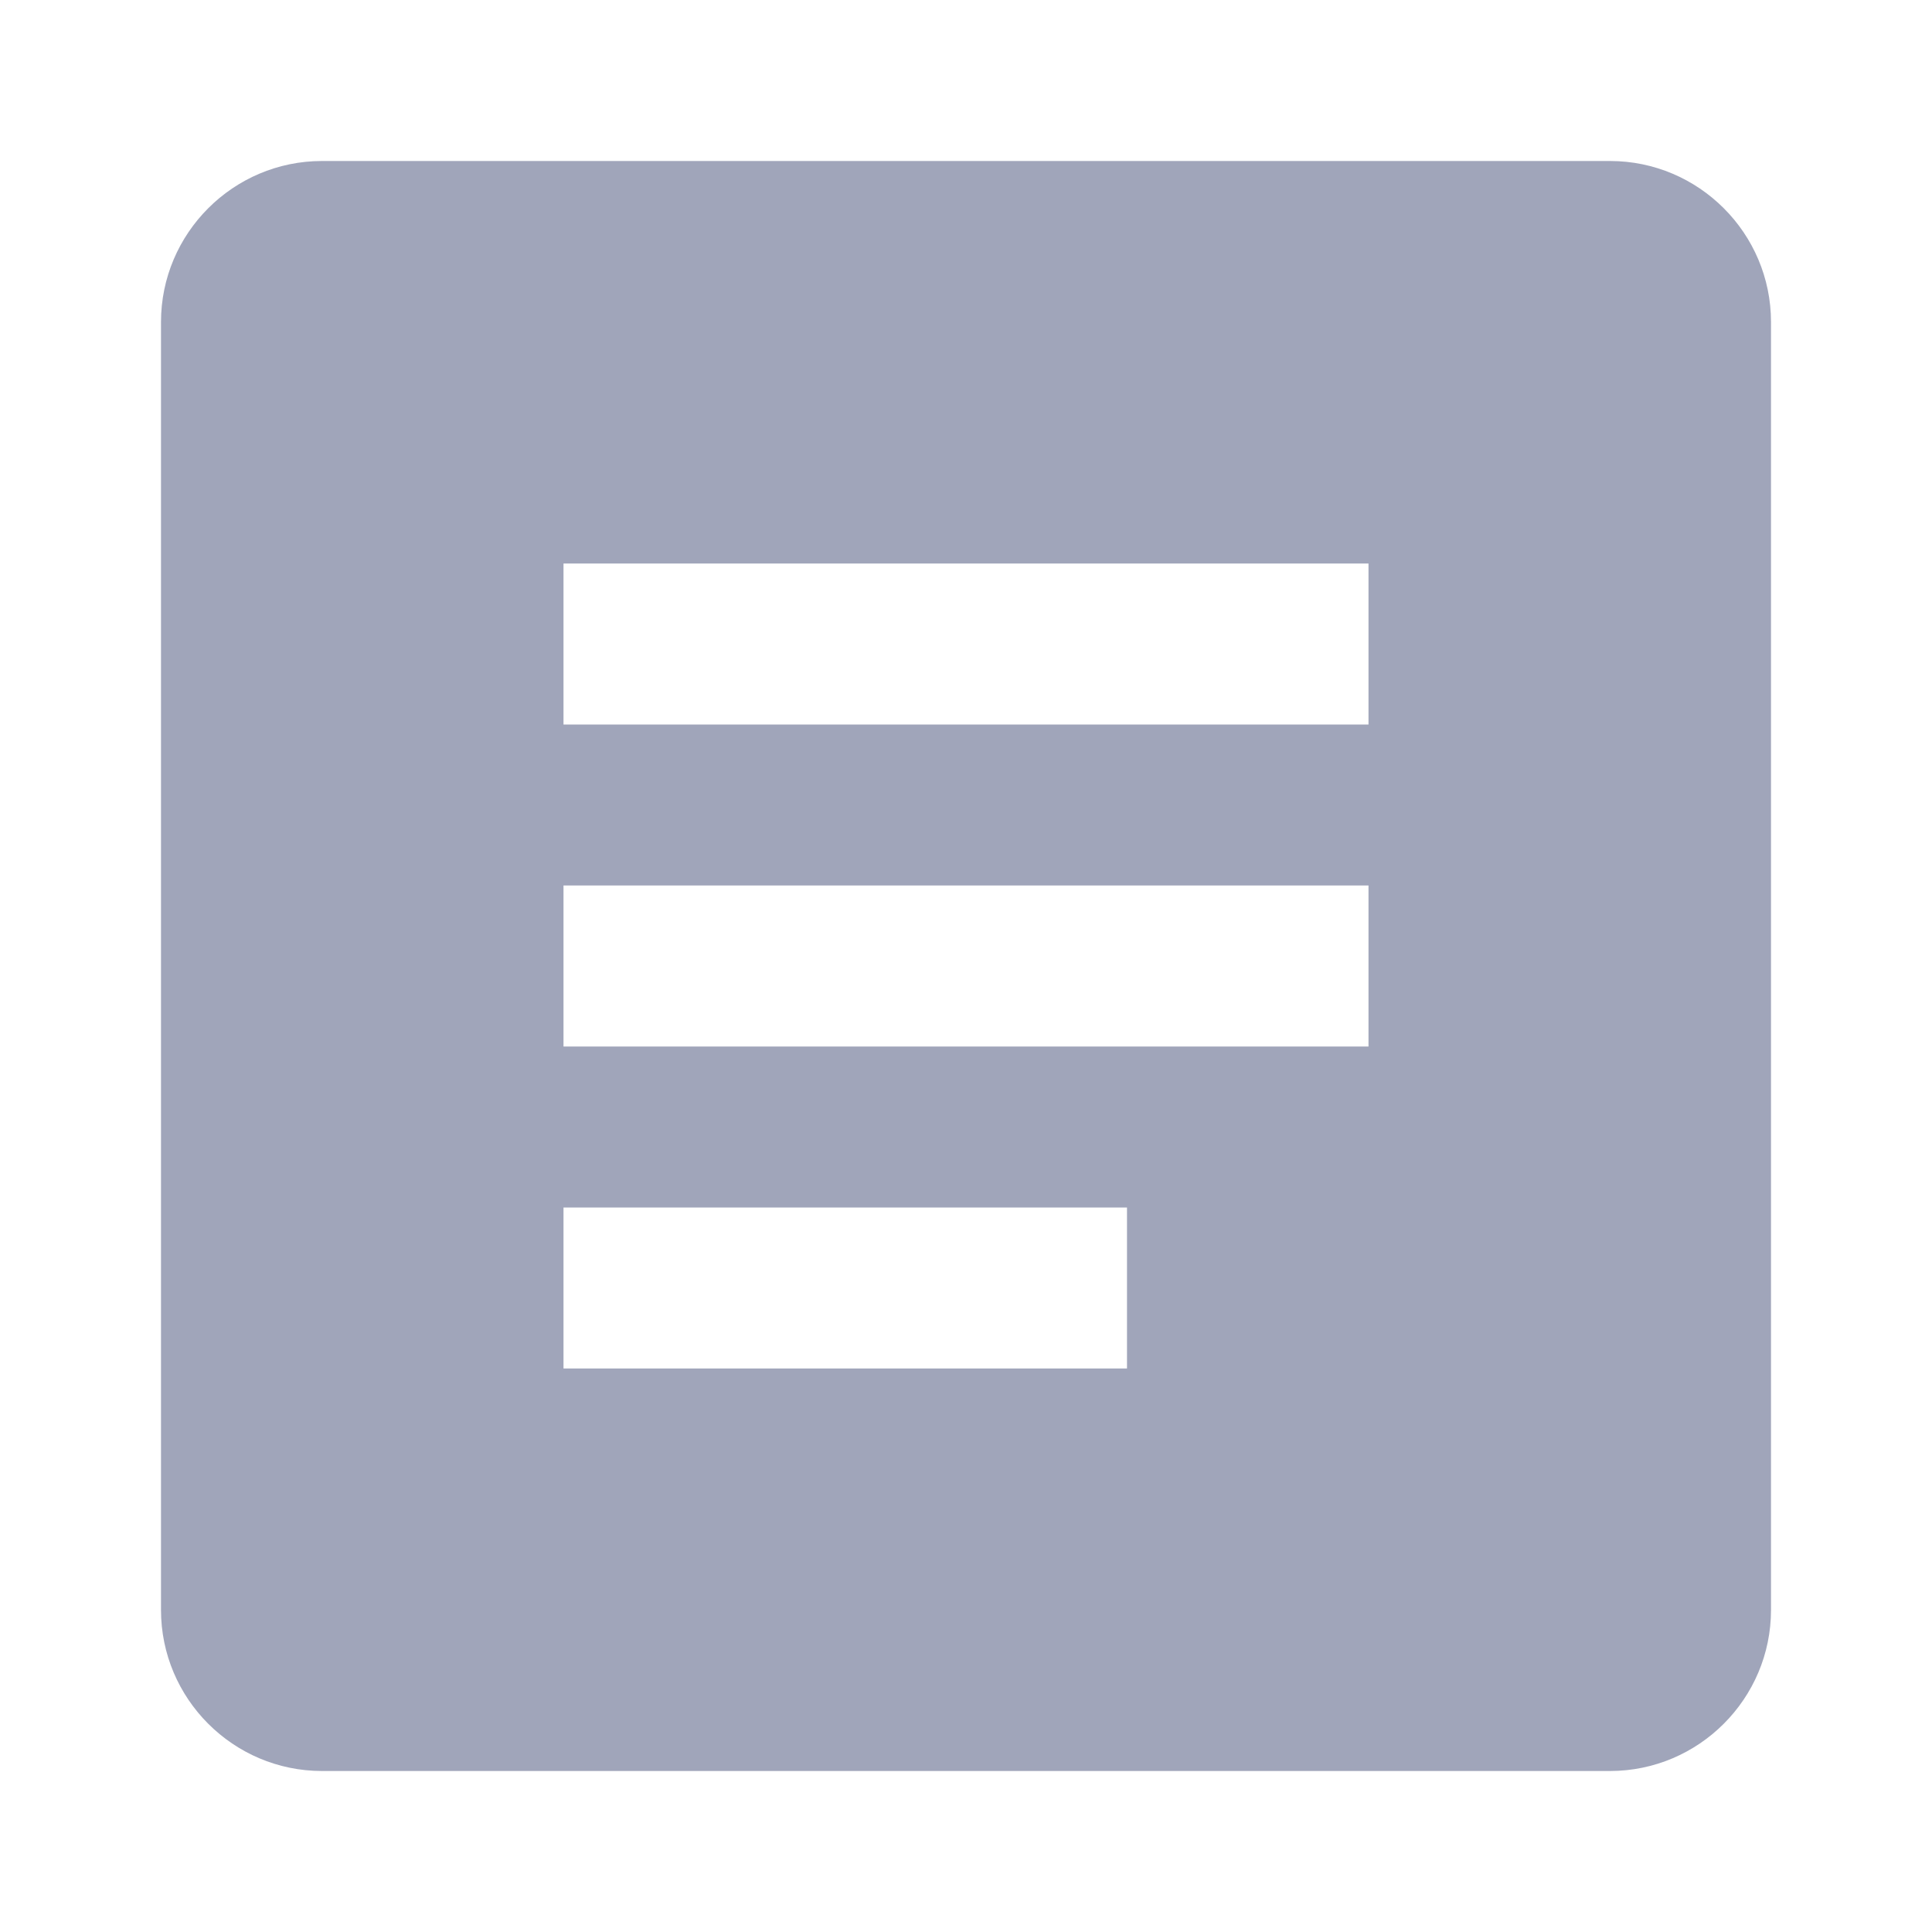 <svg width="24" height="24" viewBox="0 0 24 24" fill="none" xmlns="http://www.w3.org/2000/svg">
<path d="M2 4V20C2 21.102 2.898 22 4 22H20C21.102 22 22 21.102 22 20V4C22 2.898 21.102 2 20 2H4C2.898 2 2 2.898 2 4ZM17 9H7V7H17V9ZM17 13H7V11H17V13ZM14 17H7V15H14V17Z" fill="#A0A5BA"/>
</svg>

